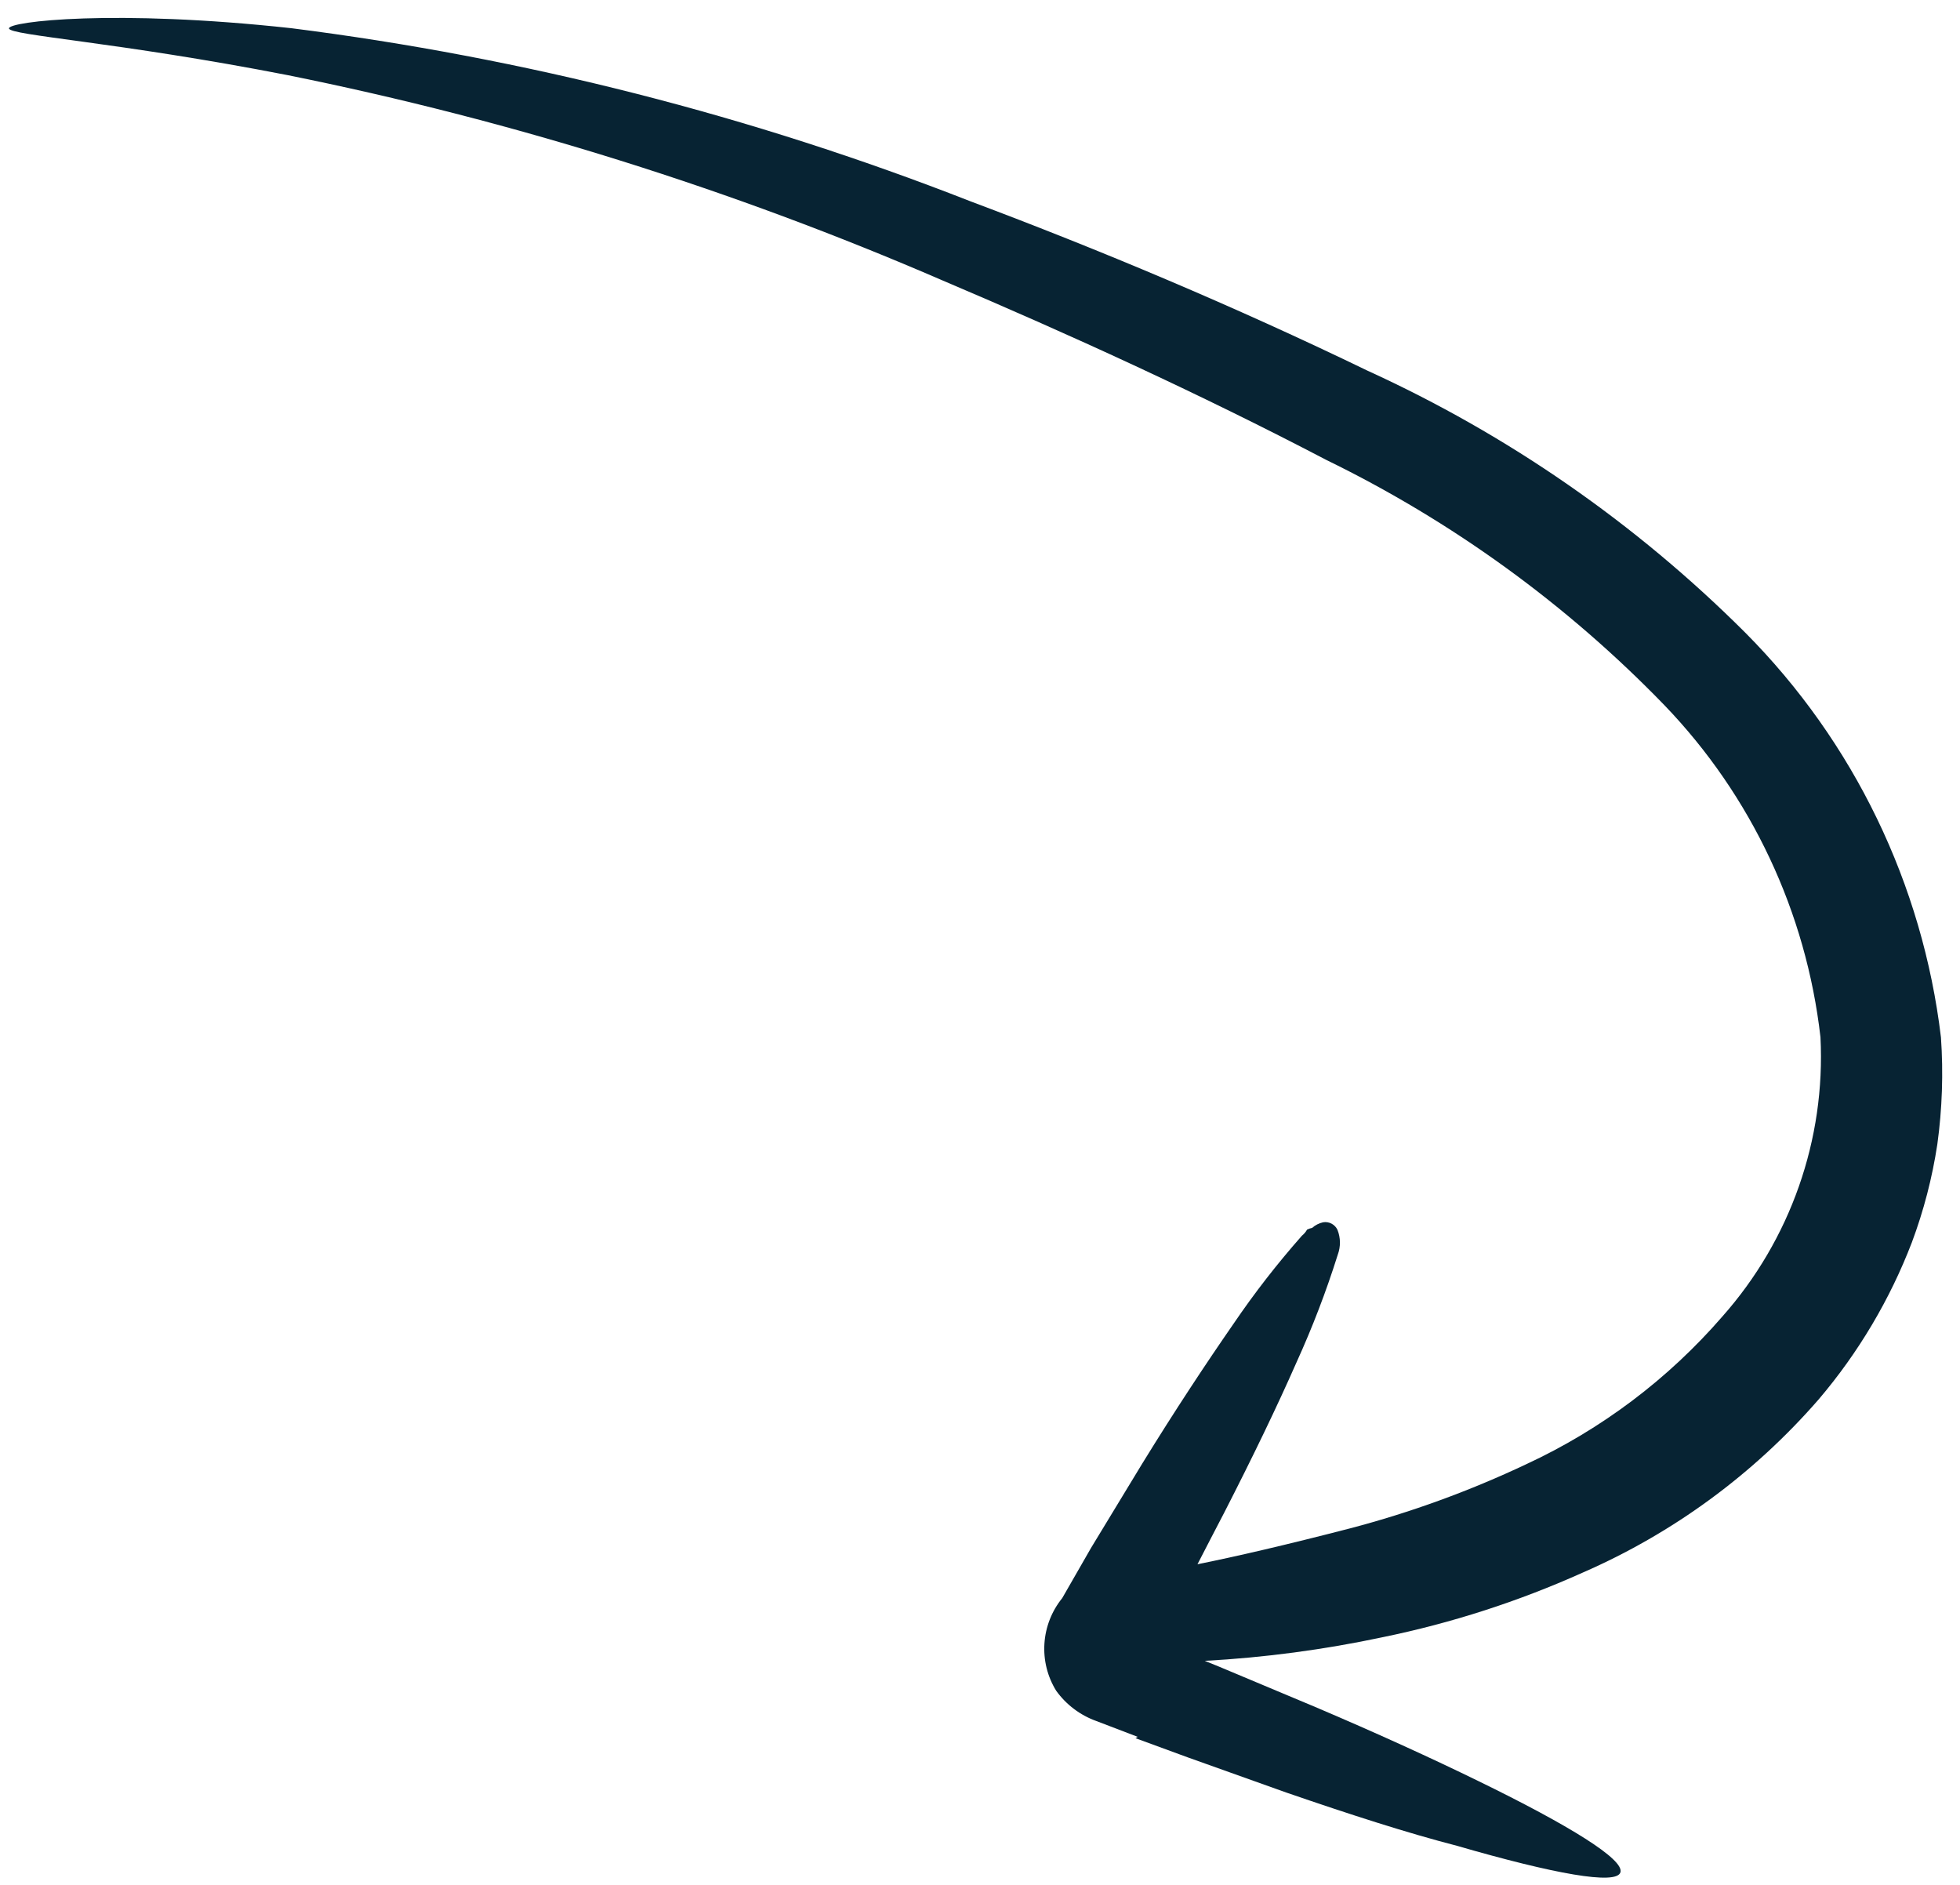 <svg width="78" height="75" viewBox="0 0 78 75" fill="none" xmlns="http://www.w3.org/2000/svg">
<path id="Vector" d="M45.189 69.164L47.27 69.927L51.195 71.328C53.723 72.199 56.006 72.935 57.977 73.444C61.851 74.567 64.324 75.014 64.486 74.502C64.648 73.991 62.471 72.642 58.825 70.865C56.997 69.972 54.8 68.966 52.345 67.923L48.479 66.302L47.945 66.086C50.326 65.956 52.694 65.641 55.028 65.144C57.764 64.583 60.431 63.722 62.98 62.577C66.584 61.007 69.794 58.651 72.376 55.682C73.958 53.823 75.213 51.709 76.086 49.431C76.557 48.169 76.896 46.862 77.098 45.531C77.292 44.121 77.34 42.696 77.242 41.278C76.514 35.185 73.774 29.518 69.456 25.175C65.105 20.829 60.011 17.298 54.414 14.746C49.055 12.154 43.755 9.937 38.596 8.001C29.92 4.604 20.853 2.294 11.601 1.123C4.58 0.353 0.325 0.853 0.358 1.132C0.391 1.412 4.64 1.664 11.444 2.989C20.402 4.796 29.143 7.537 37.524 11.165C42.472 13.266 47.718 15.653 52.78 18.3C57.799 20.747 62.352 24.049 66.236 28.059C69.698 31.657 71.88 36.298 72.447 41.269C72.654 45.336 71.253 49.328 68.546 52.381C66.389 54.871 63.728 56.875 60.742 58.26C58.489 59.325 56.142 60.18 53.733 60.813C51.167 61.476 49.208 61.93 47.655 62.242C48.016 61.538 48.369 60.863 48.713 60.2C49.854 57.975 50.835 55.939 51.597 54.206C52.231 52.812 52.78 51.38 53.239 49.92C53.356 49.601 53.352 49.251 53.226 48.936C53.177 48.831 53.094 48.744 52.992 48.69C52.889 48.635 52.77 48.616 52.655 48.635C52.492 48.671 52.341 48.748 52.216 48.859C52.147 48.872 52.08 48.895 52.017 48.925C51.965 49.019 51.896 49.101 51.813 49.167C50.83 50.28 49.918 51.453 49.084 52.681C48.005 54.238 46.758 56.121 45.453 58.243C44.801 59.314 44.124 60.435 43.421 61.589C43.047 62.245 42.663 62.913 42.272 63.59C41.854 64.105 41.607 64.737 41.564 65.397C41.521 66.058 41.684 66.715 42.032 67.276C42.431 67.831 42.989 68.251 43.632 68.481L45.272 69.108" fill="#072333"/>
</svg>
